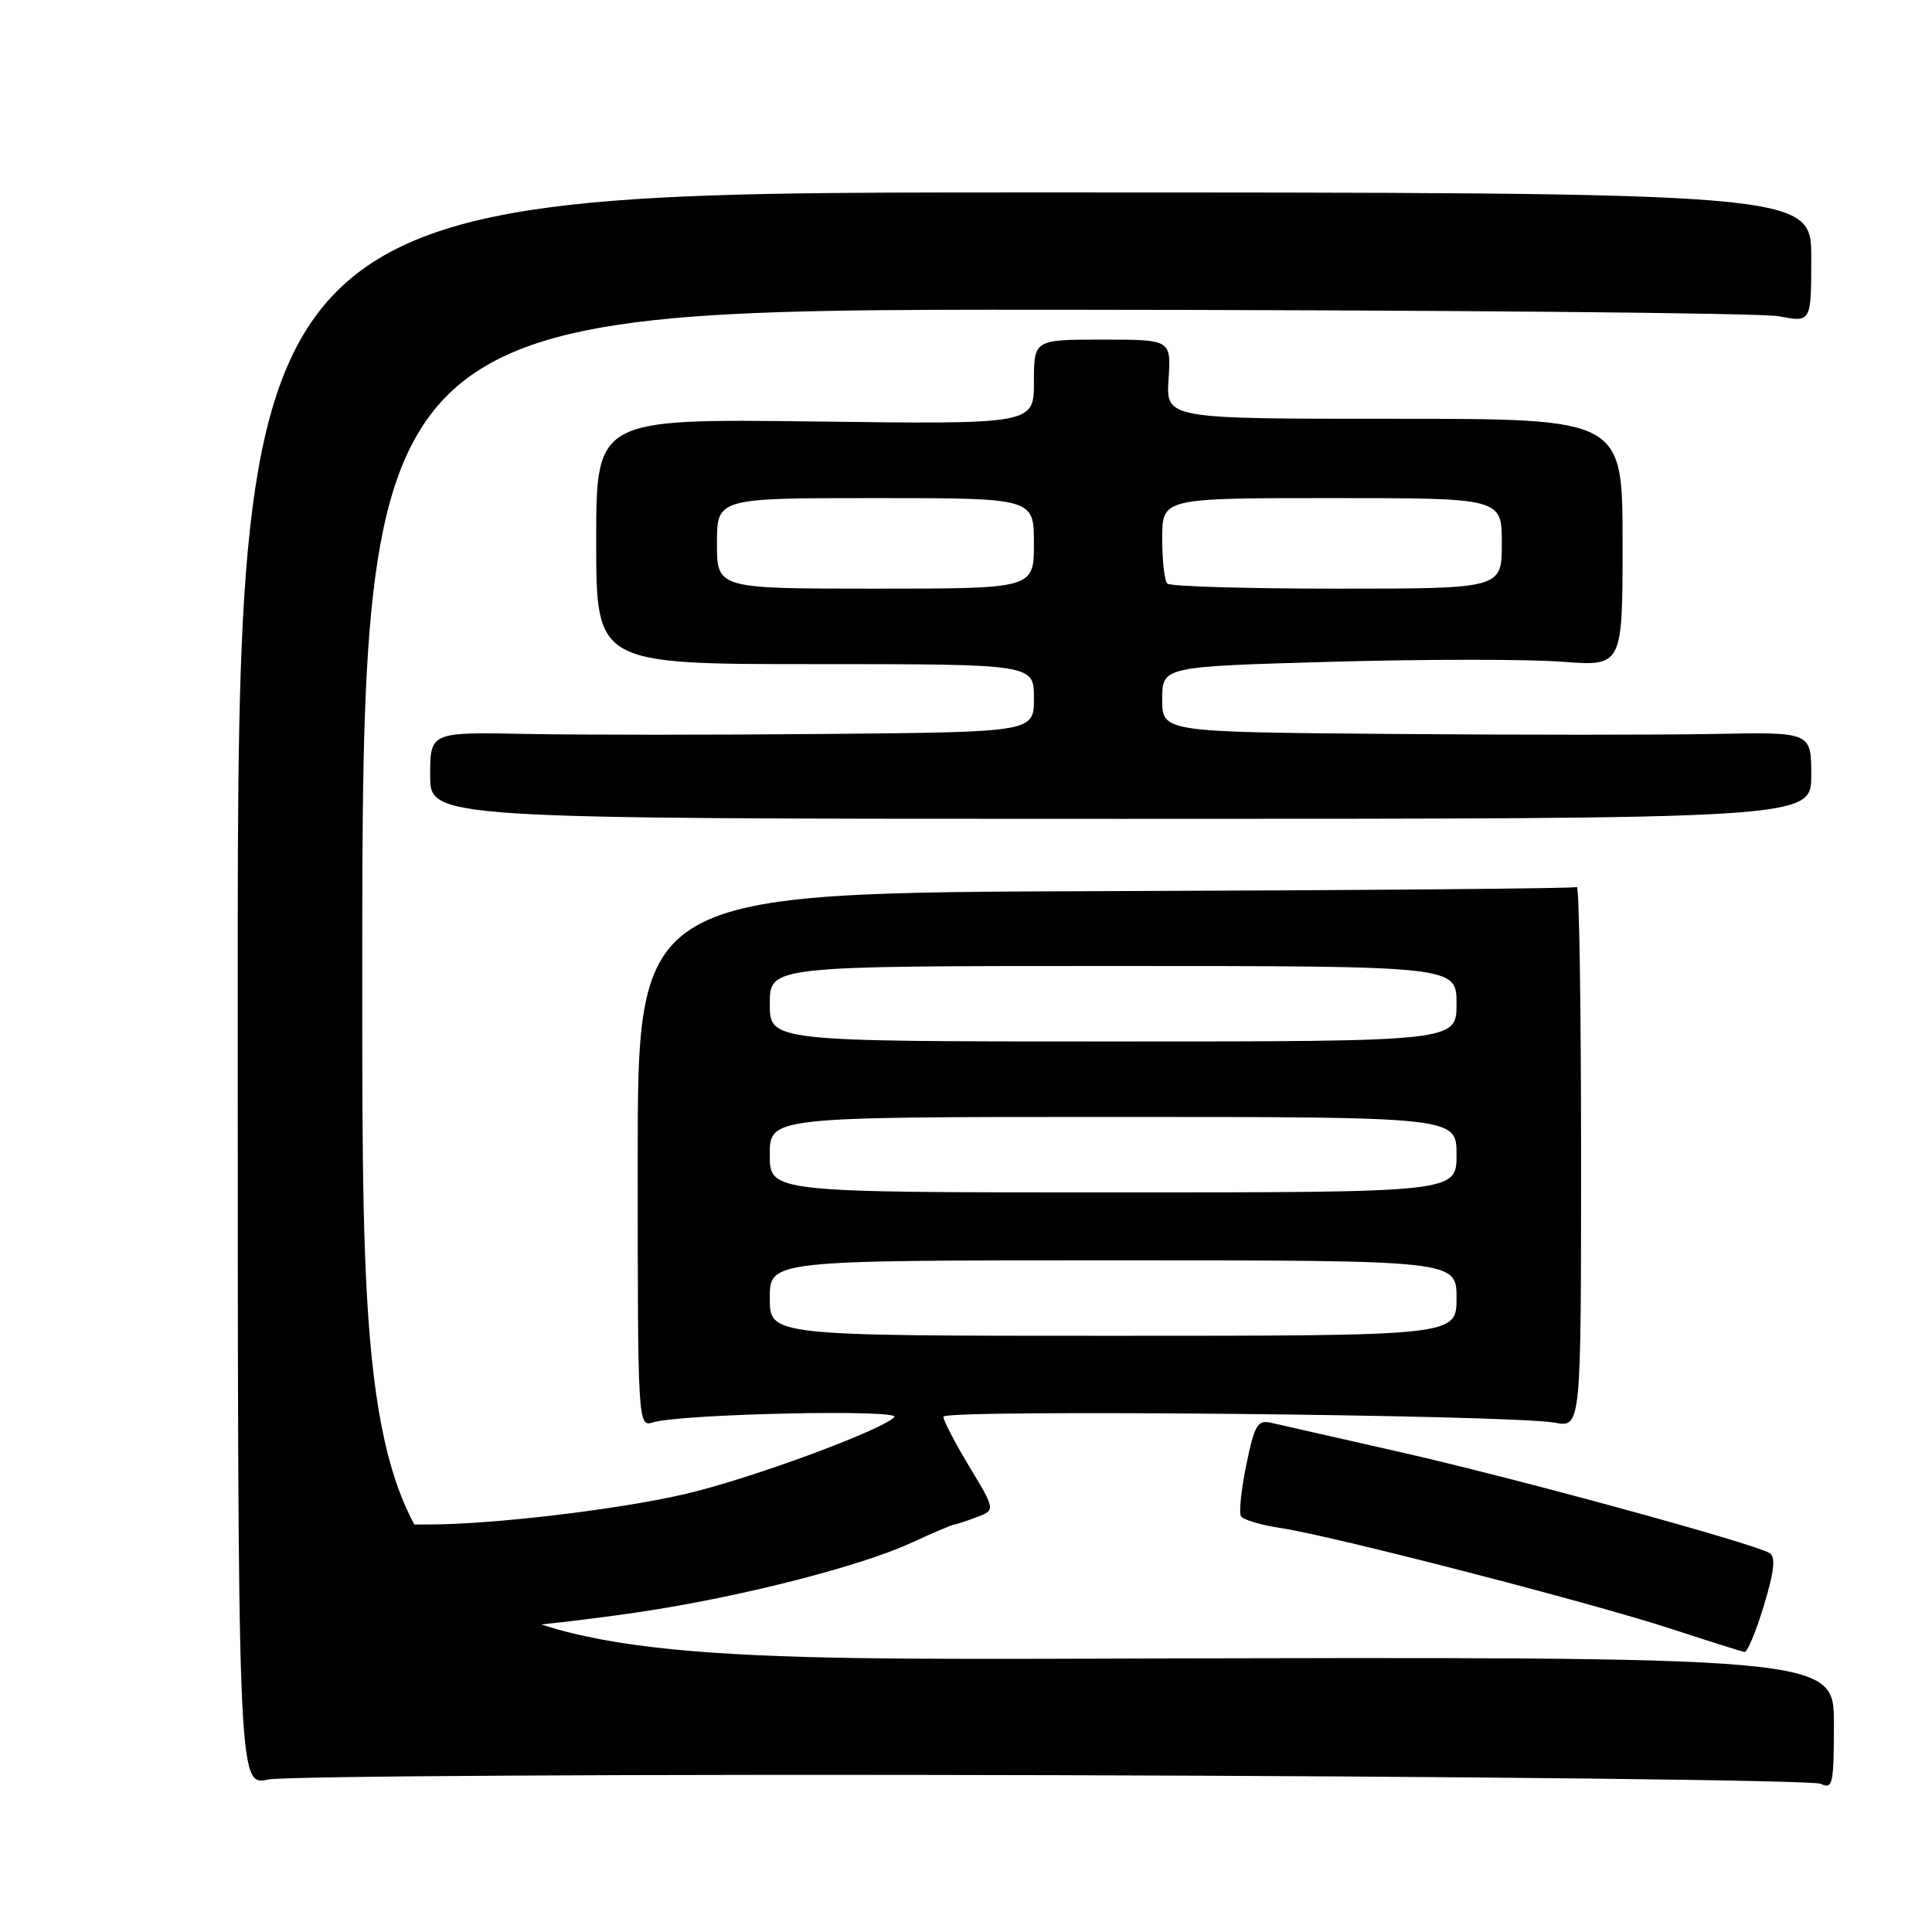 <?xml version="1.0" encoding="UTF-8" standalone="no"?>
<!DOCTYPE svg PUBLIC "-//W3C//DTD SVG 1.1//EN" "http://www.w3.org/Graphics/SVG/1.1/DTD/svg11.dtd" >
<svg xmlns="http://www.w3.org/2000/svg" xmlns:xlink="http://www.w3.org/1999/xlink" version="1.1" viewBox="0 0 256 256">
 <g >
 <path fill="currentColor"
d=" M 139.50 235.22 C 194.50 235.37 240.29 235.89 241.25 236.36 C 242.85 237.14 243.00 236.45 243.00 228.36 C 243.00 219.50 243.00 219.50 145.50 219.78 C 48.00 220.06 48.00 220.06 48.00 130.53 C 48.00 41.00 48.00 41.00 139.75 41.04 C 190.21 41.07 233.41 41.46 235.75 41.91 C 240.00 42.73 240.00 42.73 240.00 34.12 C 240.00 25.50 240.00 25.50 135.75 25.50 C 31.50 25.50 31.50 25.50 31.50 131.08 C 31.50 236.65 31.50 236.65 35.50 235.80 C 37.70 235.33 84.50 235.07 139.50 235.22 Z  M 233.72 212.75 C 235.10 208.20 235.31 206.31 234.48 205.79 C 232.40 204.51 200.77 195.86 185.50 192.40 C 177.25 190.53 169.57 188.79 168.44 188.53 C 166.64 188.12 166.24 188.79 165.15 194.05 C 164.47 197.35 164.15 200.44 164.44 200.91 C 164.74 201.38 167.12 202.09 169.74 202.48 C 176.57 203.51 210.89 212.37 221.50 215.85 C 226.45 217.47 230.80 218.84 231.16 218.90 C 231.53 218.95 232.68 216.19 233.72 212.75 Z  M 86.00 213.41 C 98.89 211.40 114.04 207.50 120.62 204.49 C 123.61 203.12 126.24 202.00 126.46 202.00 C 126.69 202.00 128.00 201.57 129.39 201.04 C 131.91 200.09 131.91 200.09 128.45 194.35 C 126.55 191.20 125.00 188.21 125.00 187.72 C 125.00 186.72 200.30 187.46 206.00 188.51 C 209.50 189.16 209.50 189.16 209.50 153.18 C 209.50 133.38 209.25 117.35 208.94 117.54 C 208.63 117.73 180.51 117.97 146.44 118.08 C 84.50 118.28 84.50 118.28 84.50 153.69 C 84.50 188.64 84.53 189.09 86.50 188.48 C 90.14 187.34 119.58 186.70 118.50 187.78 C 116.68 189.59 99.53 195.91 90.94 197.93 C 82.14 200.00 65.36 202.00 56.83 202.00 C 51.86 202.00 51.86 202.00 53.80 204.75 C 54.87 206.26 56.73 209.47 57.95 211.87 C 60.17 216.24 60.17 216.24 68.33 215.57 C 72.82 215.20 80.78 214.23 86.00 213.41 Z  M 240.00 102.75 C 240.00 97.00 240.00 97.00 227.25 97.25 C 220.24 97.39 200.89 97.39 184.25 97.25 C 154.00 97.00 154.00 97.00 154.00 92.66 C 154.00 88.32 154.00 88.32 176.46 87.69 C 188.81 87.34 202.53 87.34 206.96 87.68 C 215.00 88.30 215.00 88.30 215.00 71.89 C 215.00 55.49 215.00 55.49 184.75 55.49 C 154.50 55.50 154.50 55.50 154.84 50.25 C 155.18 45.00 155.18 45.00 146.09 45.00 C 137.00 45.00 137.00 45.00 137.00 50.61 C 137.00 56.22 137.00 56.22 108.00 55.85 C 79.00 55.49 79.00 55.49 79.00 71.74 C 79.00 88.00 79.00 88.00 108.00 88.00 C 137.00 88.00 137.00 88.00 137.00 92.50 C 137.00 97.00 137.00 97.00 109.75 97.25 C 94.76 97.39 76.76 97.39 69.75 97.25 C 57.00 97.00 57.00 97.00 57.00 102.75 C 57.00 108.50 57.00 108.50 148.50 108.50 C 240.00 108.50 240.00 108.50 240.00 102.75 Z  M 102.00 172.00 C 102.00 167.00 102.00 167.00 147.50 167.00 C 193.00 167.00 193.00 167.00 193.00 172.00 C 193.00 177.00 193.00 177.00 147.50 177.00 C 102.00 177.00 102.00 177.00 102.00 172.00 Z  M 102.00 153.00 C 102.00 148.00 102.00 148.00 147.50 148.00 C 193.00 148.00 193.00 148.00 193.00 153.00 C 193.00 158.00 193.00 158.00 147.50 158.00 C 102.00 158.00 102.00 158.00 102.00 153.00 Z  M 102.00 133.00 C 102.00 128.00 102.00 128.00 147.50 128.00 C 193.00 128.00 193.00 128.00 193.00 133.00 C 193.00 138.00 193.00 138.00 147.50 138.00 C 102.00 138.00 102.00 138.00 102.00 133.00 Z  M 95.00 72.00 C 95.00 66.00 95.00 66.00 116.00 66.00 C 137.00 66.00 137.00 66.00 137.00 72.00 C 137.00 78.00 137.00 78.00 116.00 78.00 C 95.00 78.00 95.00 78.00 95.00 72.00 Z  M 154.67 77.33 C 154.30 76.97 154.00 74.27 154.00 71.33 C 154.00 66.00 154.00 66.00 176.50 66.00 C 199.00 66.00 199.00 66.00 199.00 72.00 C 199.00 78.00 199.00 78.00 177.17 78.00 C 165.16 78.00 155.03 77.70 154.67 77.33 Z "/>
</g>
</svg>